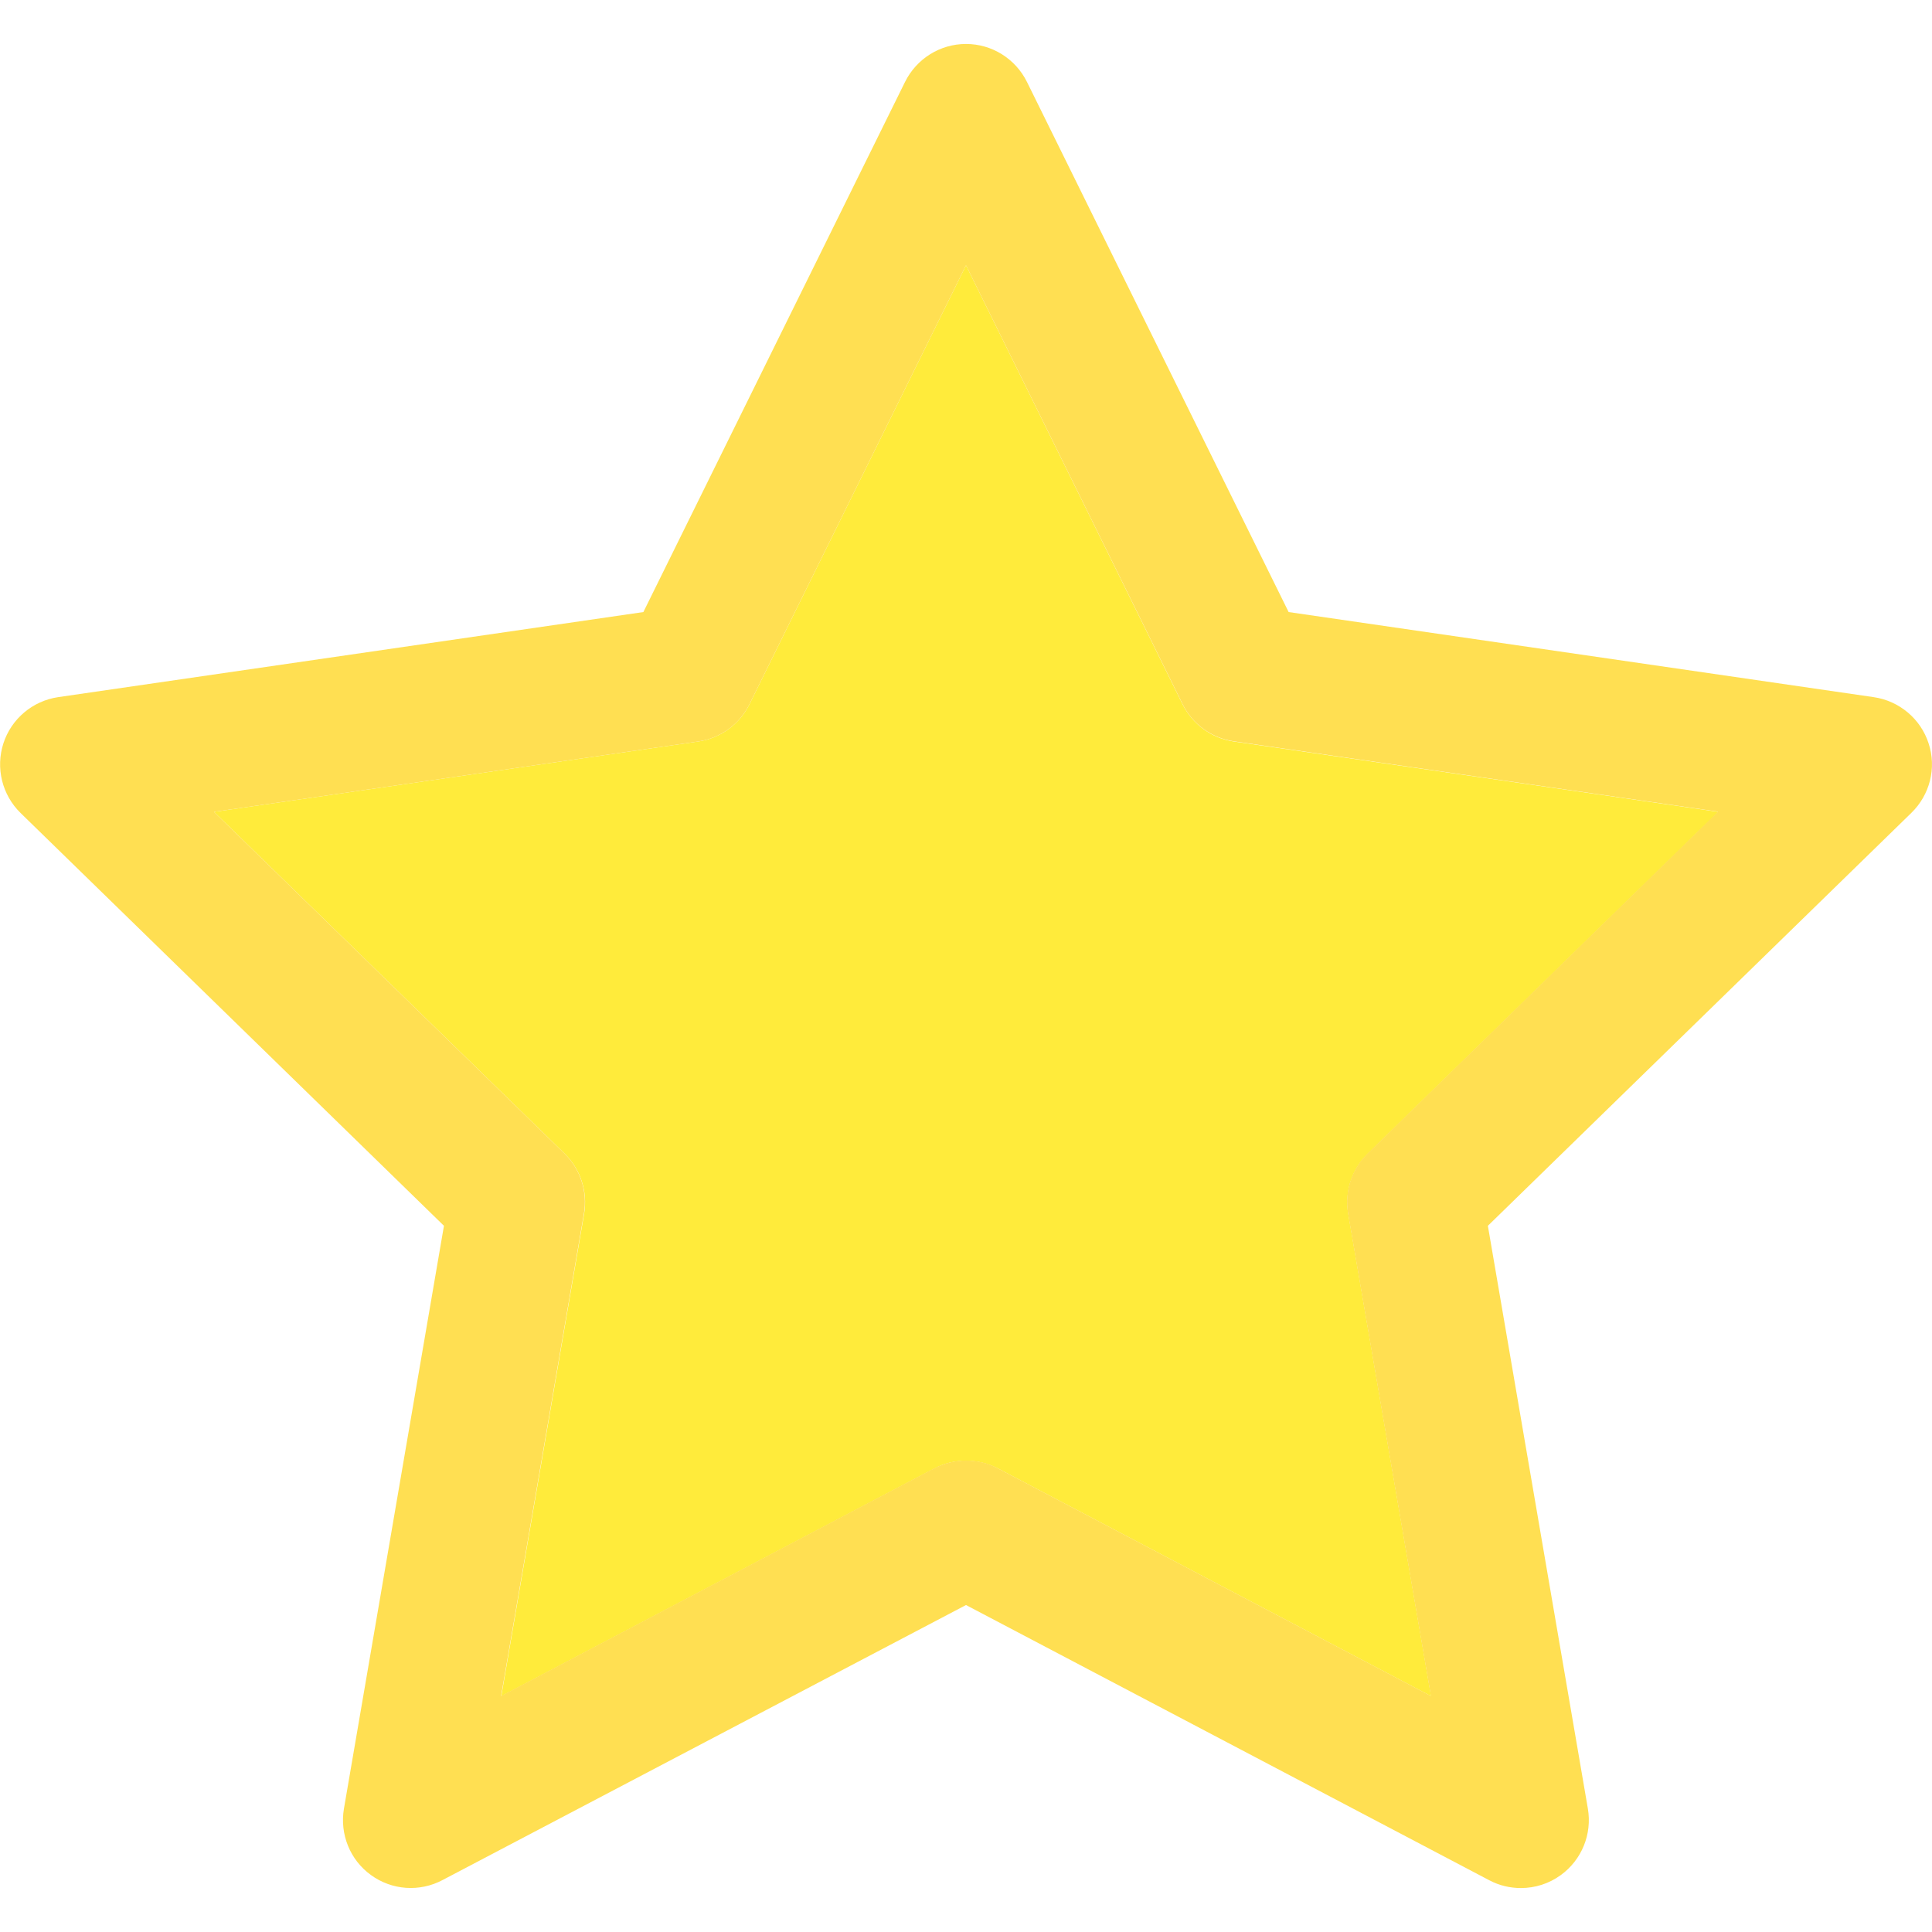 <svg class="icon" style="width: 1em;height: 1em;vertical-align: middle;fill: currentColor;overflow: hidden;" viewBox="0 0 1024 1024" version="1.1" xmlns="http://www.w3.org/2000/svg"><path d="M626.8 373.3L512 140.6 397.2 373.3c-5.2 10.6-15.4 18-27.1 19.7l-256.7 37.3 185.8 181.1c8.5 8.3 12.4 20.2 10.4 31.9L265.7 899l229.6-120.7c5.2-2.8 11-4.1 16.8-4.1 5.8 0 11.5 1.4 16.8 4.1L758.5 899l-43.9-255.7c-2-11.7 1.9-23.6 10.4-31.9l185.8-181.1L653.9 393c-11.7-1.7-21.8-9.1-27.1-19.7z" fill="#FFEB3B" /><path d="M1022.2 394c-4.2-13-15.5-22.5-29.1-24.5L683 324.4l-138.7-281c-6.1-12.3-18.6-20.1-32.3-20.1s-26.2 7.8-32.3 20.1L341 324.4 30.8 369.5C17.3 371.5 6 381 1.8 394c-4.2 13-0.7 27.3 9.1 36.9l224.4 218.8-53 308.9c-2.3 13.5 3.2 27.2 14.3 35.2 11.1 8.1 25.8 9.1 37.9 2.7L512 850.7l277.4 145.9c5.3 2.8 11 4.1 16.7 4.1 7.5 0 14.9-2.3 21.2-6.9 11.1-8.1 16.6-21.7 14.3-35.2l-53-308.9L1013 430.9c9.9-9.6 13.5-23.9 9.2-36.9zM724.9 611.3c-8.5 8.3-12.4 20.2-10.4 31.9l43.9 255.7-229.6-120.7c-5.2-2.8-11-4.1-16.8-4.1-5.8 0-11.5 1.4-16.8 4.1L265.6 898.9l43.9-255.7c2-11.7-1.9-23.6-10.4-31.9l-185.7-181L370.1 393c11.7-1.7 21.9-9.1 27.1-19.7L512 140.6l114.8 232.6c5.2 10.6 15.4 18 27.1 19.7l256.7 37.3-185.7 181.1z" fill="#ffdf52" /></svg>